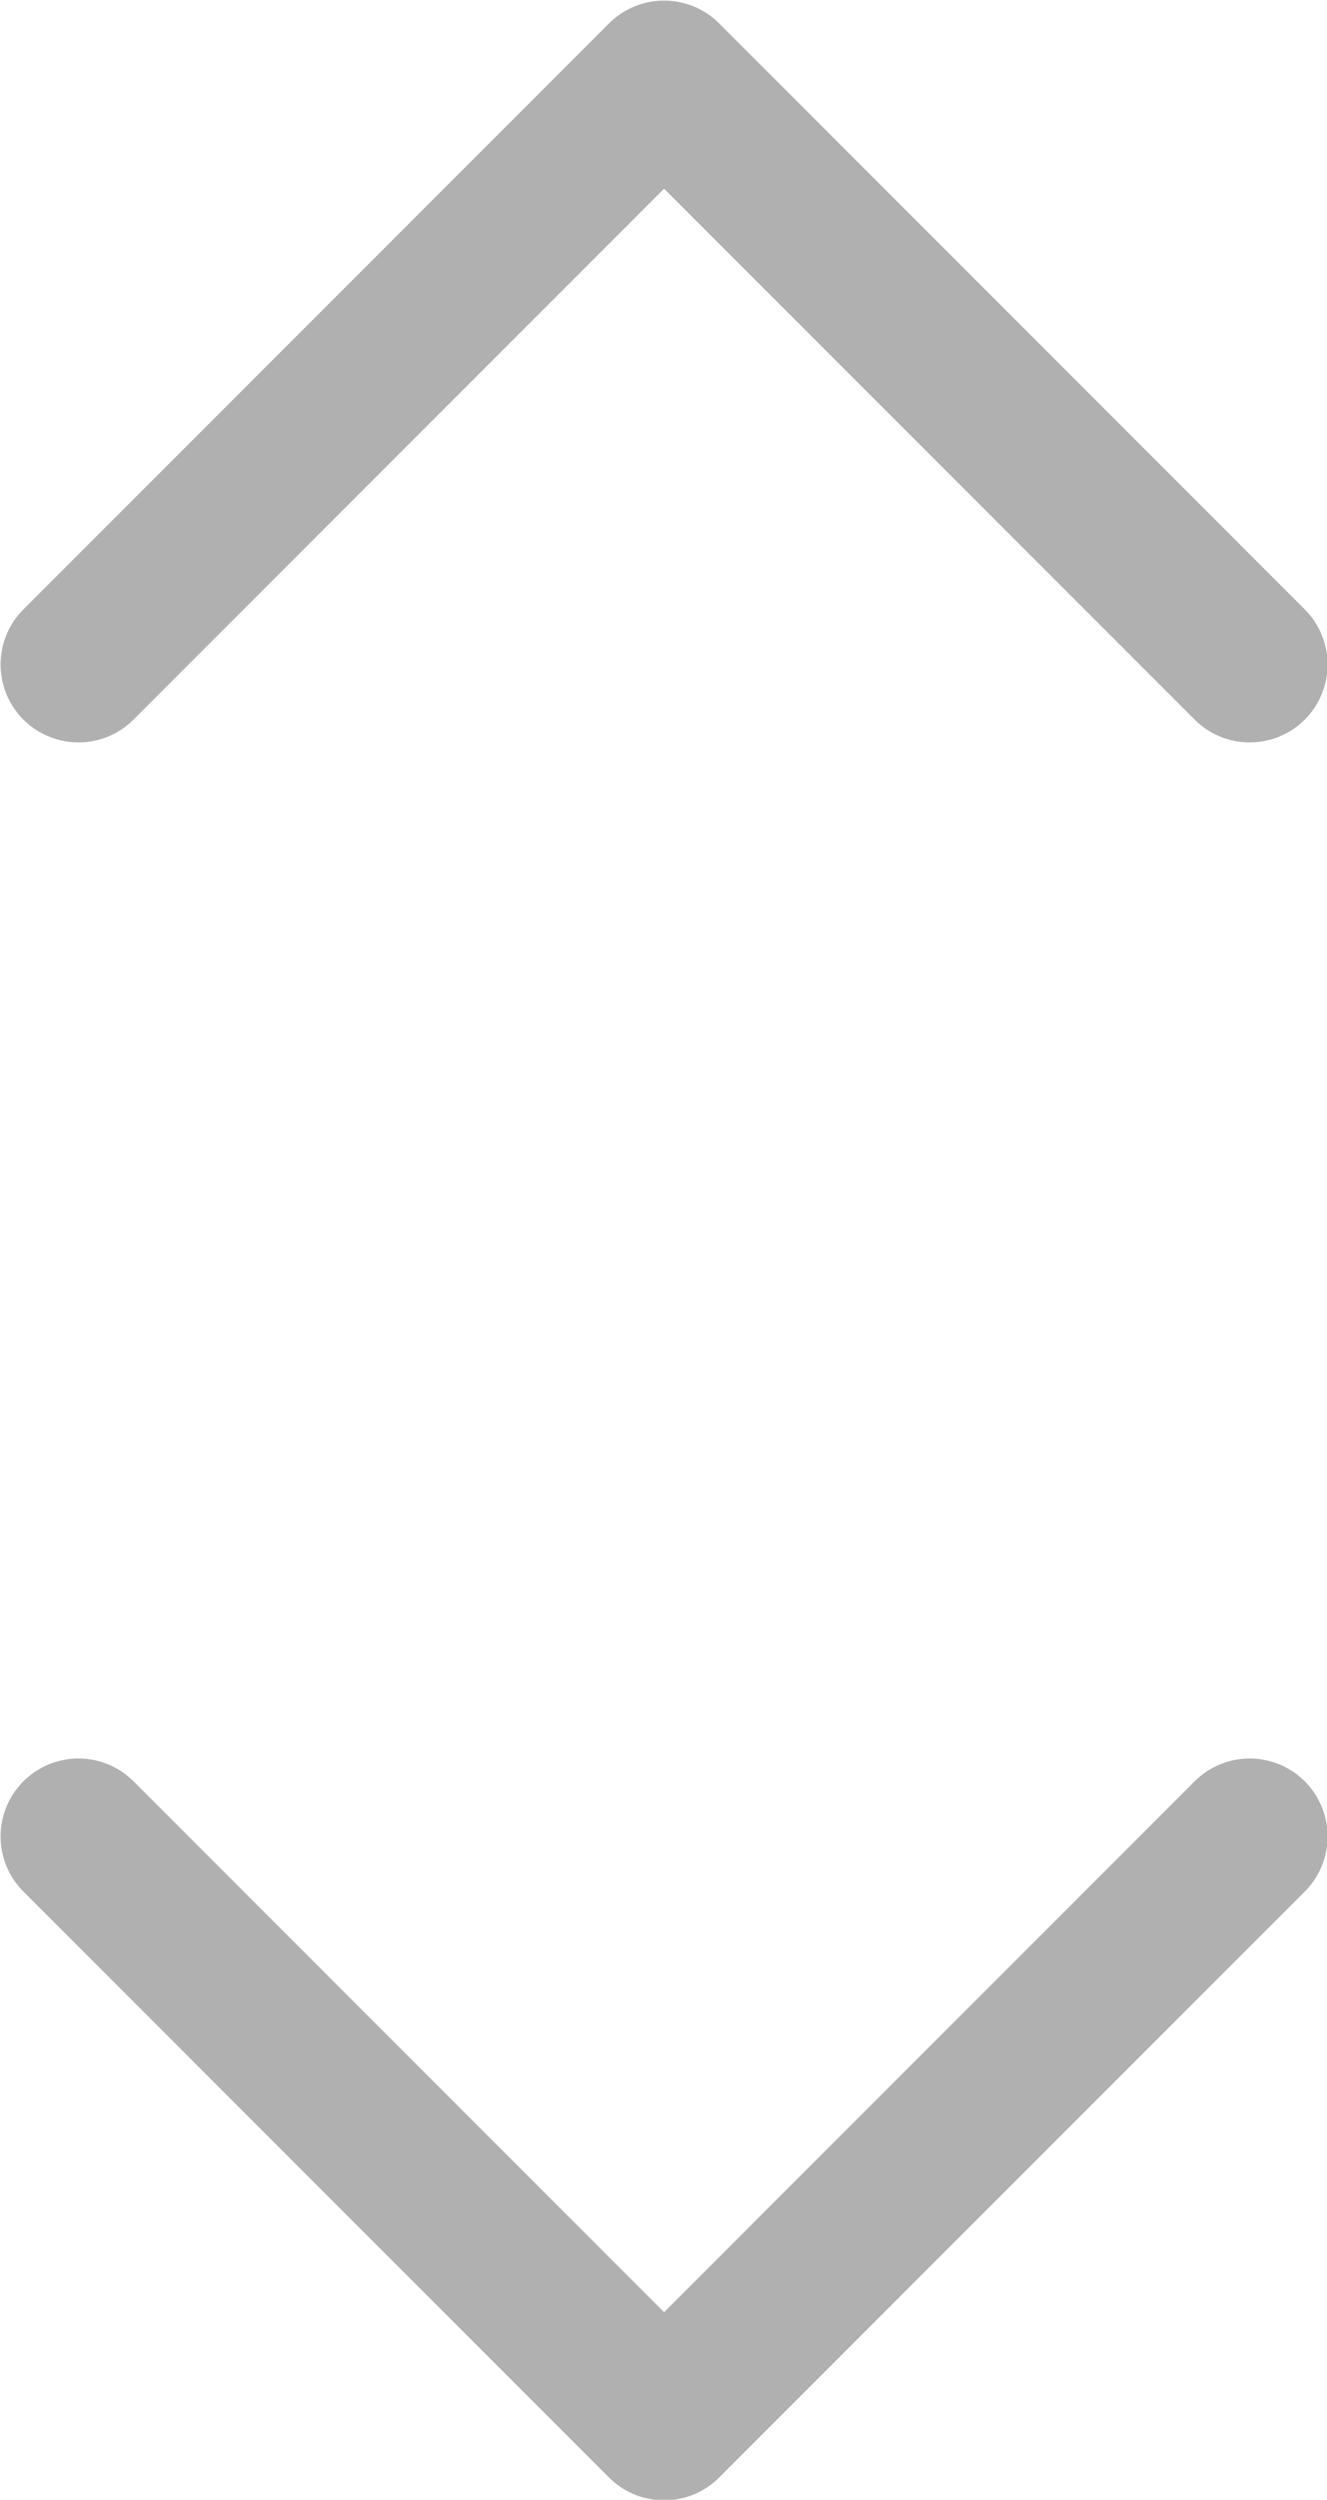 <svg data-name="レイヤー 2" xmlns="http://www.w3.org/2000/svg" viewBox="0 0 11.33 21.33"><path d="M10.67 15.67l-5 5-5-5m0-10l5-5 5 5" fill="none" stroke="#b0b0b0" stroke-linecap="round" stroke-linejoin="round" stroke-width="1.33"/></svg>